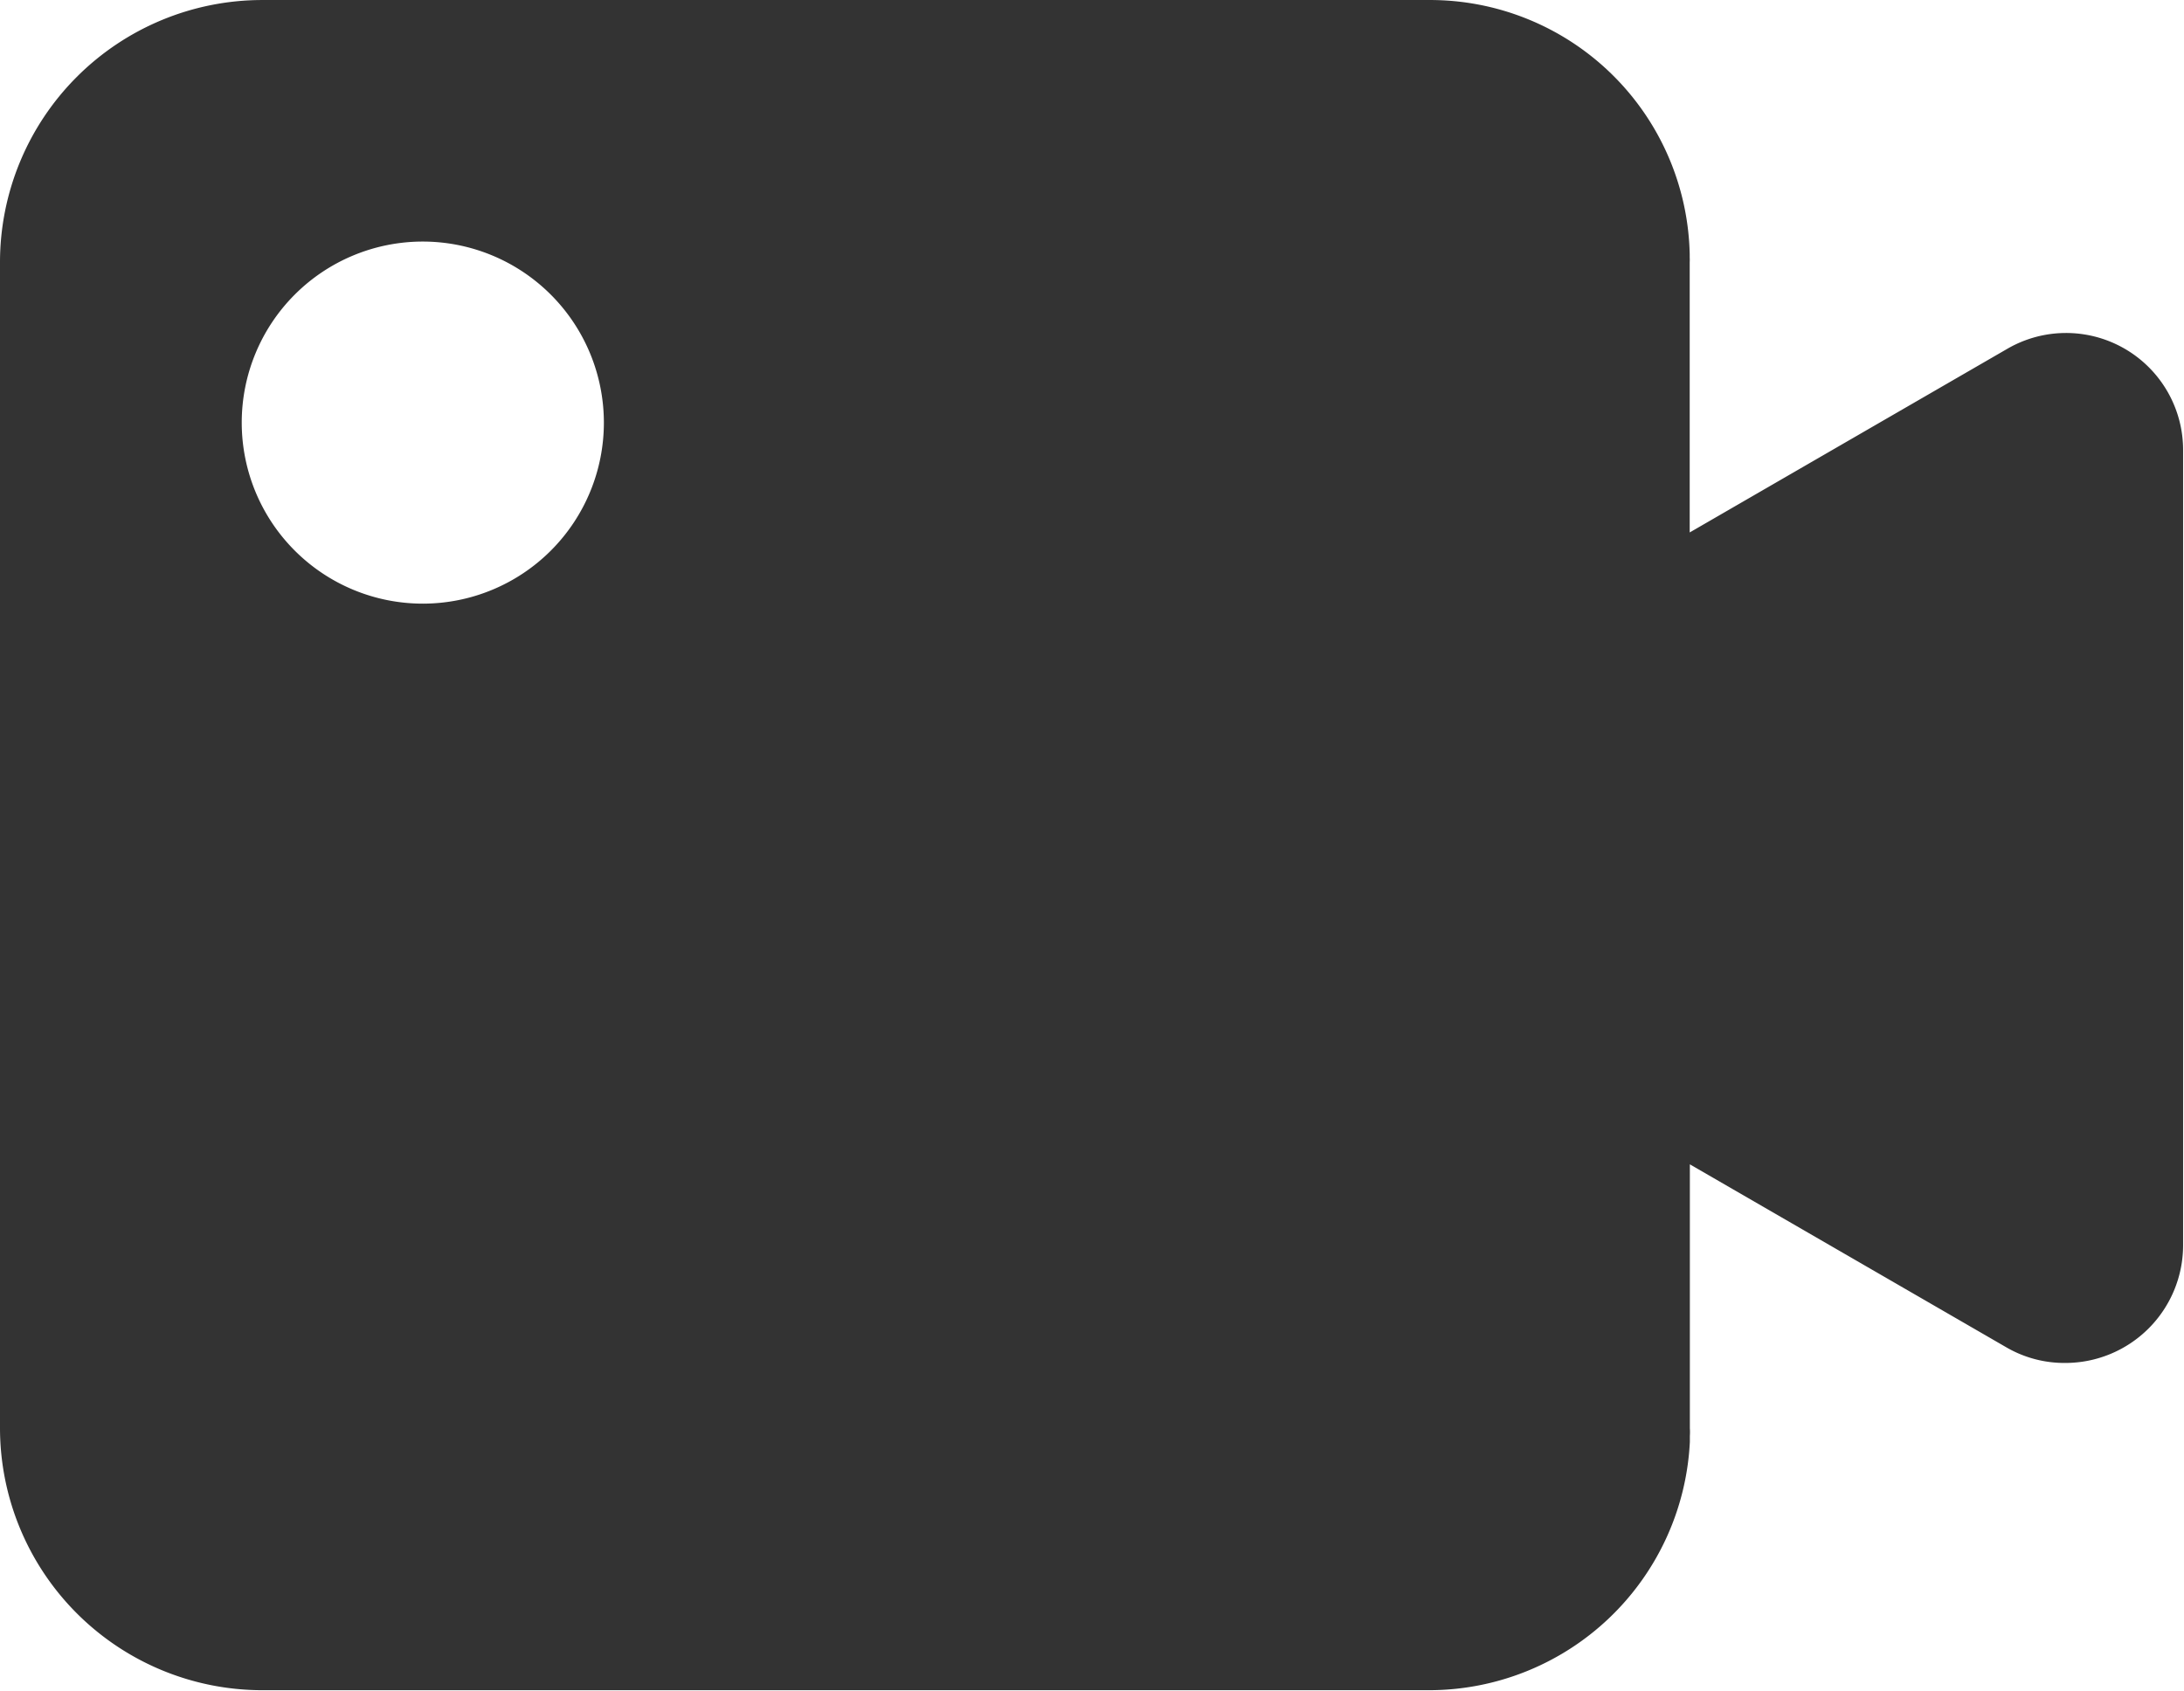 <svg xmlns="http://www.w3.org/2000/svg" width="200" height="154.92" class="icon" version="1.1" viewBox="0 0 1322 1024"><path fill="#333" d="M864.724 1023.26H158.627A158.812 158.812 0 0 1 0 864.633V158.629A158.812 158.812 0 0 1 158.627 0.002h706.097a157.239 157.239 0 0 1 158.072 153.817v2.035a23.493 23.493 0 0 1 0 2.867v163.621l191.925-110.992a70.85 70.85 0 0 1 106.738 61.601v480.967a71.313 71.313 0 0 1-71.22 71.22 69.925 69.925 0 0 1-35.425-9.249l-191.925-110.992v159.737a34.5 34.5 0 0 1 0 4.717v3.607a158.164 158.164 0 0 1-158.164 150.302zM255.838 146.234a109.605 109.605 0 1 0 109.698 109.513 109.698 109.698 0 0 0-109.698-109.513z"/></svg>
